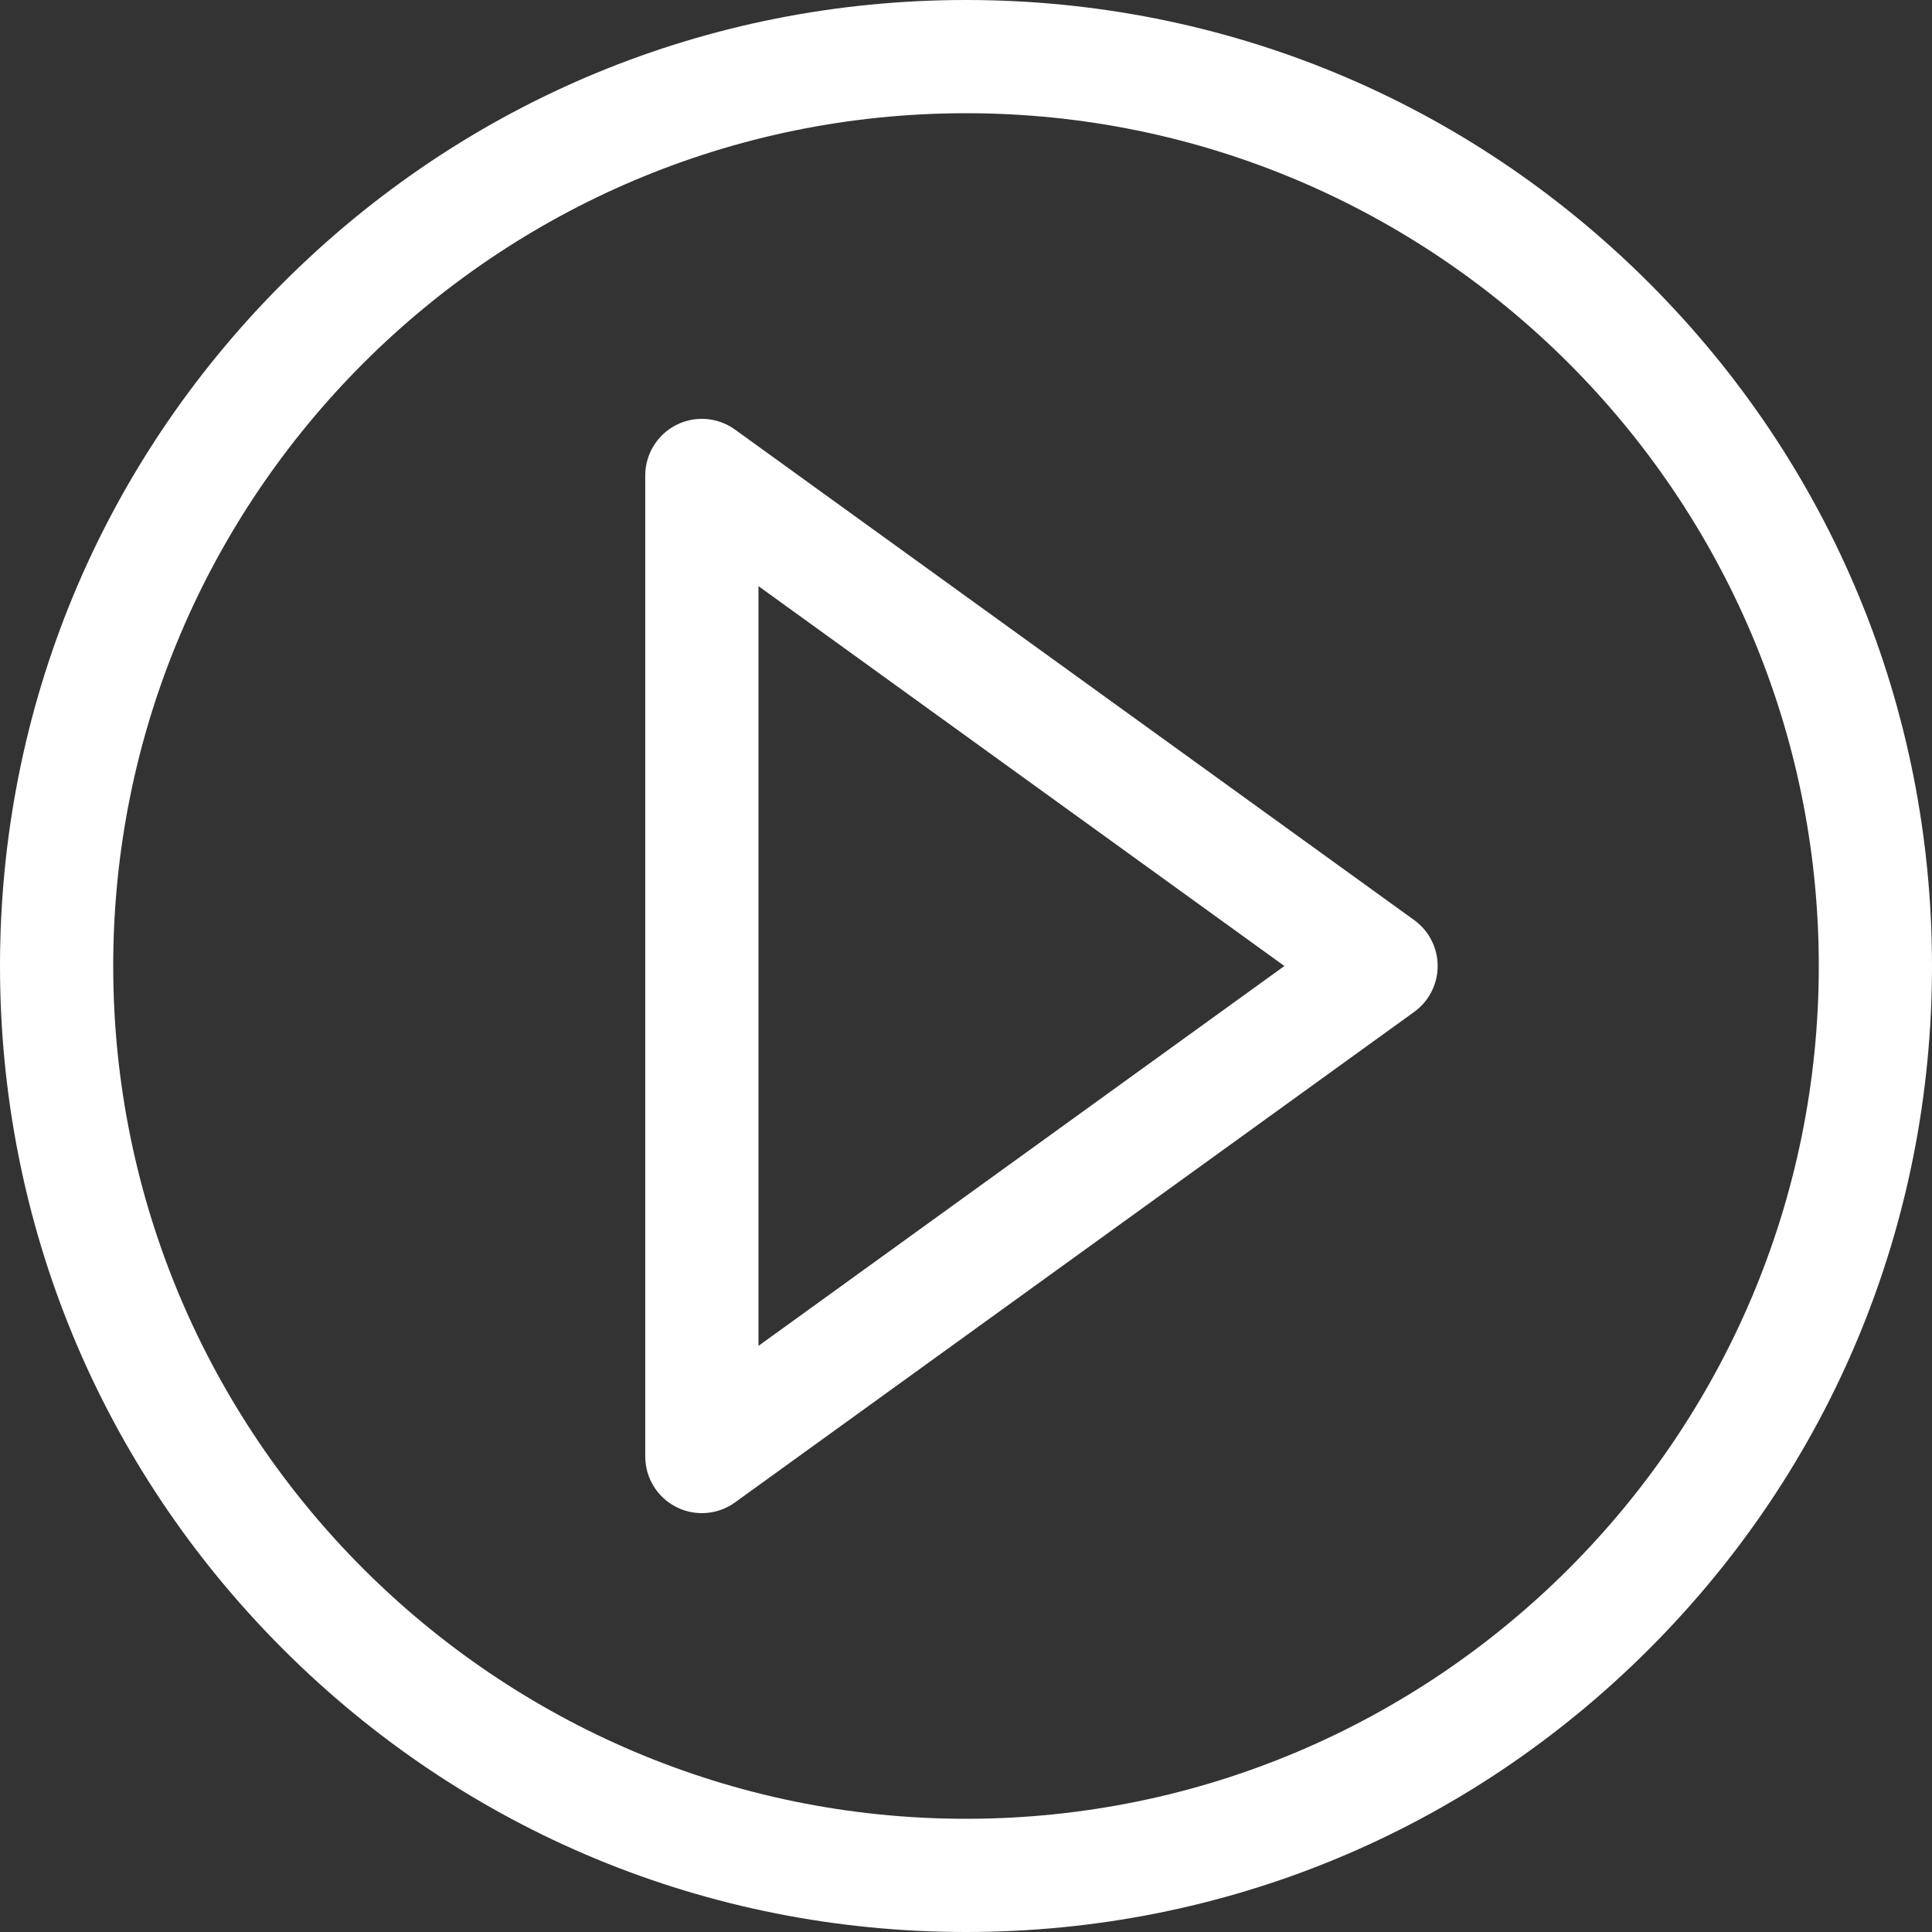 <svg width="60" height="60" viewBox="0 0 60 60" fill="none" xmlns="http://www.w3.org/2000/svg">
<rect x="0" y="0" width="60" height="60" fill="#333333" stroke="none"/>
<path d="M51.213 8.787C45.547 3.121 38.013 0 30 0C21.987 0 14.453 3.121 8.787 8.787C3.121 14.453 0 21.987 0 30C0 38.013 3.121 45.547 8.787 51.213C14.453 56.879 21.987 60 30 60C38.013 60 45.547 56.879 51.213 51.213C56.879 45.547 60 38.013 60 30C60 21.987 56.879 14.453 51.213 8.787ZM30 56.484C15.396 56.484 3.516 44.604 3.516 30C3.516 15.396 15.396 3.516 30 3.516C44.604 3.516 56.484 15.396 56.484 30C56.484 44.604 44.604 56.484 30 56.484Z" fill="white"/>
<path d="M43.92 28.575L22.826 13.341C22.291 12.954 21.584 12.9 20.997 13.2C20.409 13.501 20.039 14.105 20.039 14.766V45.234C20.039 45.894 20.409 46.499 20.997 46.799C21.249 46.928 21.523 46.992 21.797 46.992C22.16 46.992 22.521 46.88 22.826 46.659L43.92 31.425C44.377 31.095 44.648 30.564 44.648 30C44.648 29.436 44.377 28.905 43.92 28.575ZM23.555 41.797V18.203L39.888 30L23.555 41.797Z" fill="white"/>
</svg>
